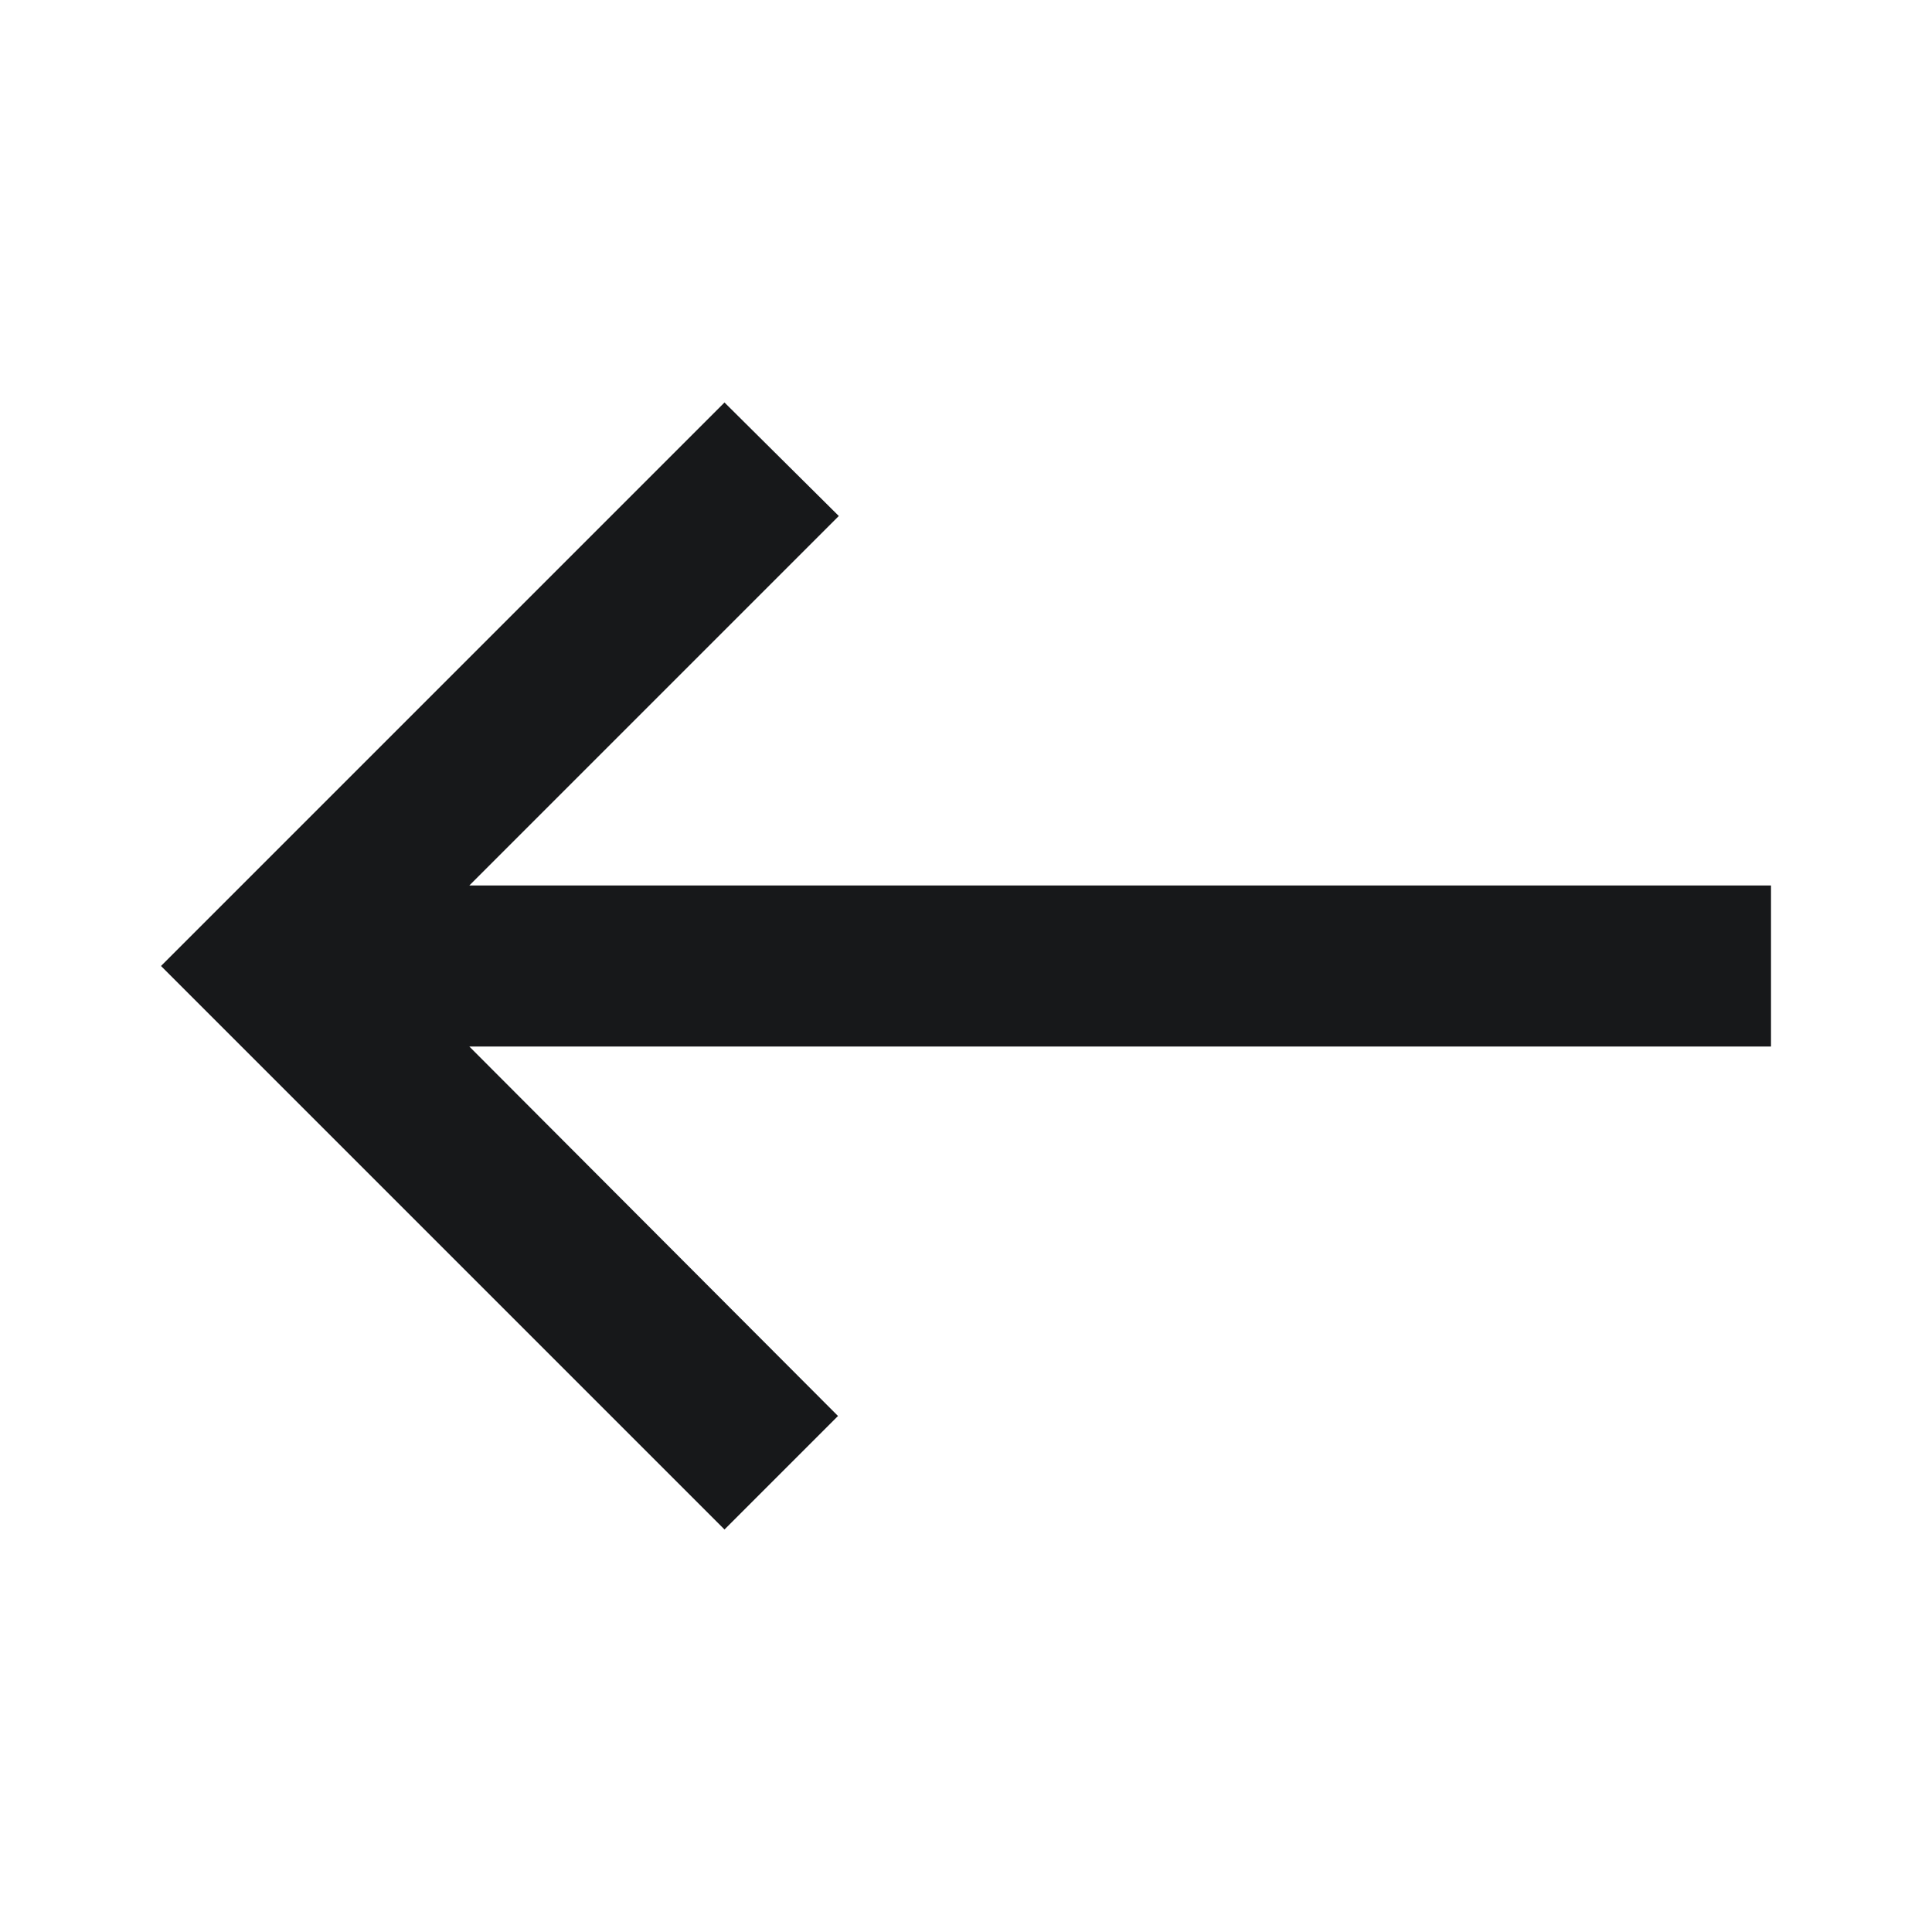 <svg width="24" height="24" viewBox="0 0 24 24" fill="none" xmlns="http://www.w3.org/2000/svg">
<g clip-path="url(#clip0_1_2376)">
<path d="M9 19L10.41 17.59L5.83 13L22 13L22 11L5.83 11L10.42 6.41L9 5L2 12L9 19Z" fill="#17181A"/>
</g>
<defs>
<clipPath id="clip0_1_2376">
<rect width="24" height="24" fill="white" transform="translate(24 24) rotate(-180)"/>
</clipPath>
</defs>
</svg>
